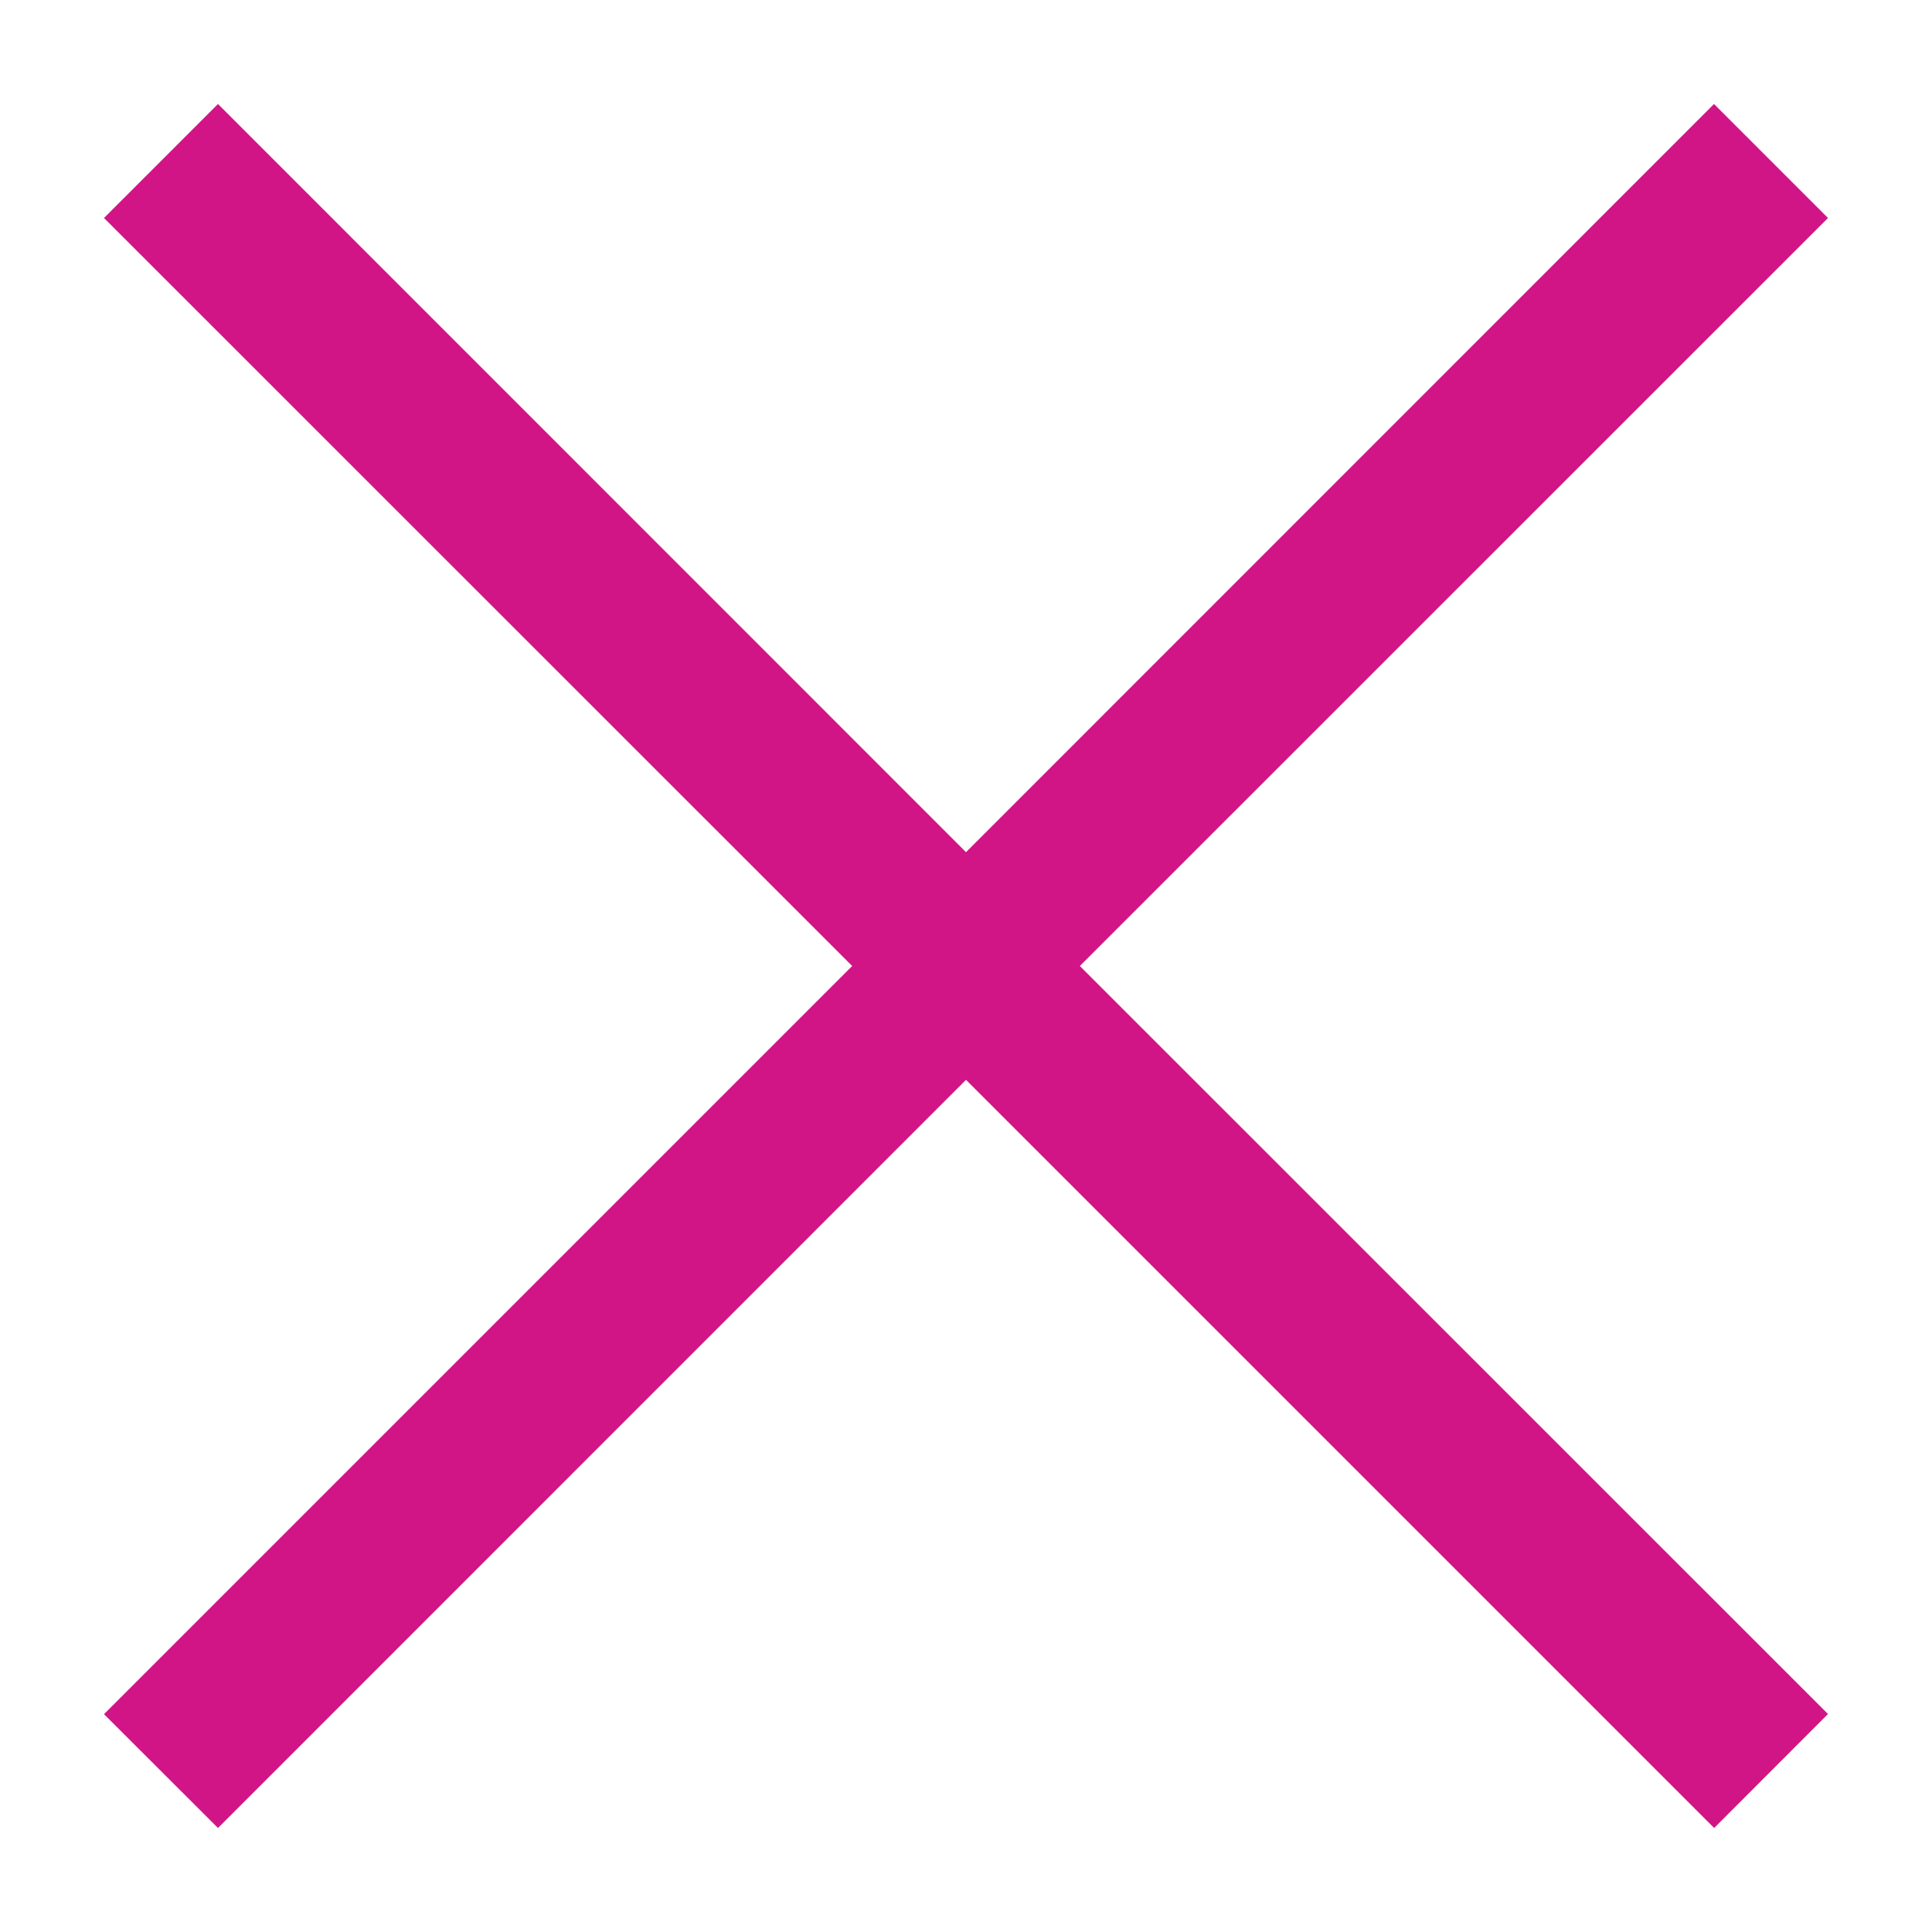 <svg width="12" height="12" fill="none" xmlns="http://www.w3.org/2000/svg"><path fill-rule="evenodd" clip-rule="evenodd" d="M5.293 6L.646 1.354l.708-.708L6 5.293 10.646.646l.708.708L6.707 6l4.647 4.646-.707.708L6 6.707l-4.646 4.647-.708-.707L5.293 6z" fill="#D11586"/></svg>